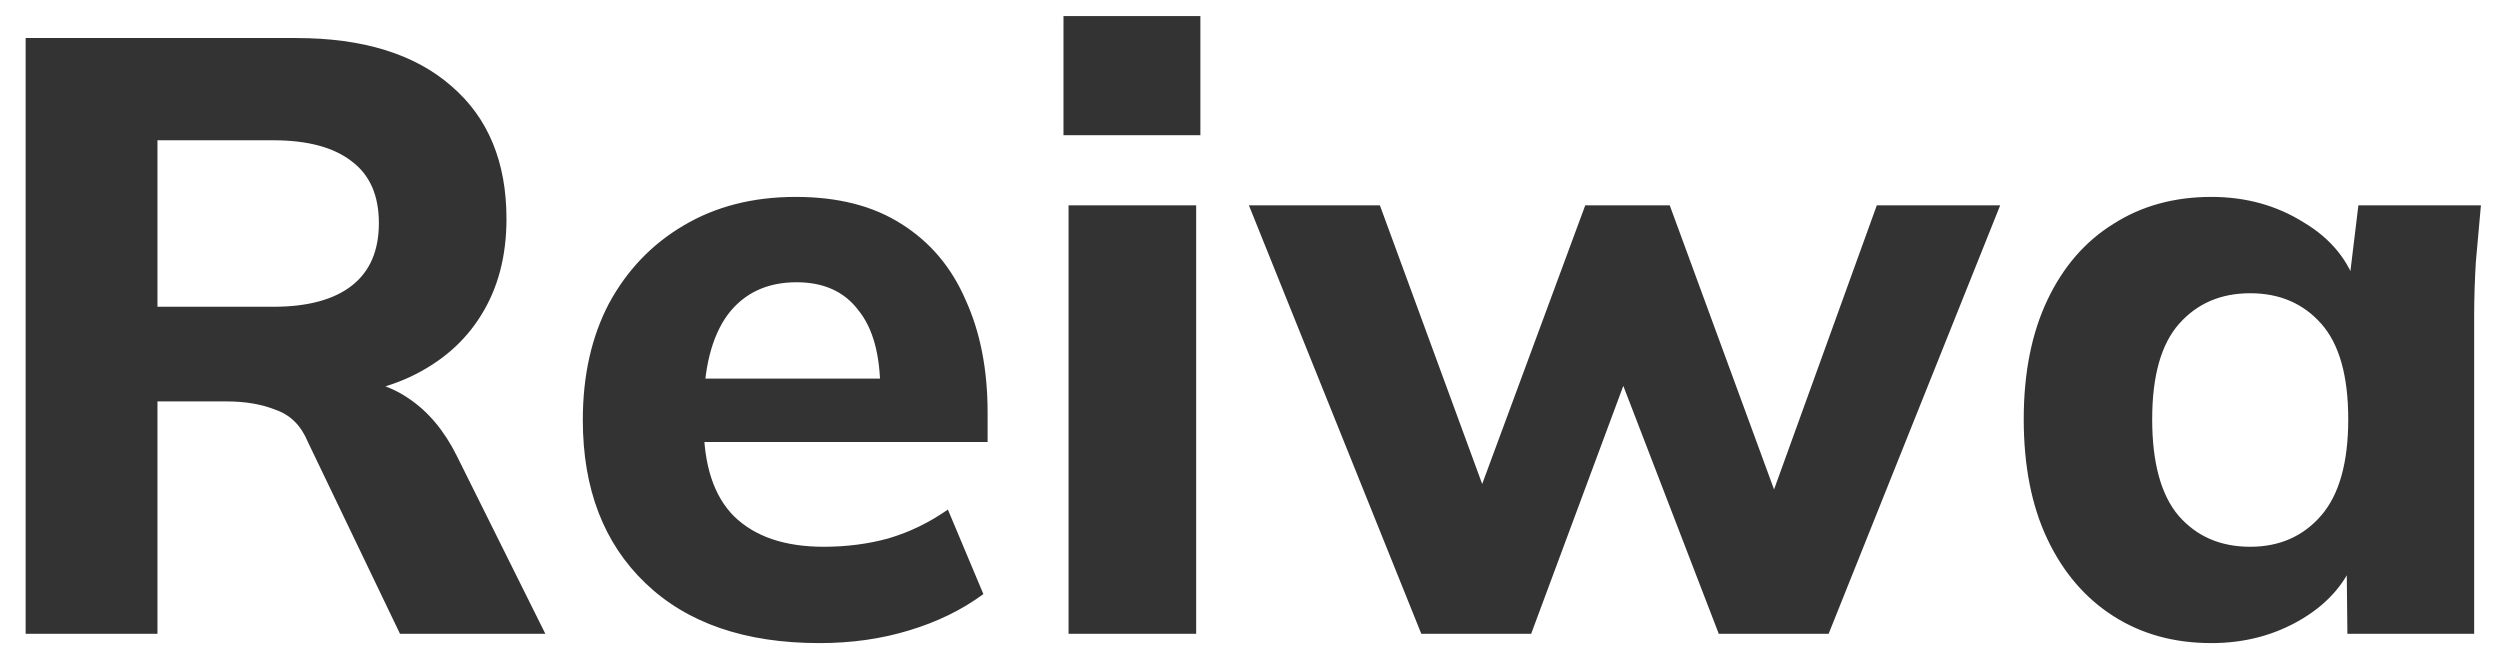 <svg width="71" height="19" viewBox="0 0 71 19" fill="none" xmlns="http://www.w3.org/2000/svg">
<path d="M0.728 18V1.08H8.408C10.312 1.08 11.784 1.536 12.824 2.448C13.864 3.344 14.384 4.6 14.384 6.216C14.384 7.272 14.144 8.184 13.664 8.952C13.2 9.704 12.528 10.288 11.648 10.704C10.784 11.104 9.744 11.304 8.528 11.304L8.816 10.776H9.8C10.488 10.776 11.096 10.96 11.624 11.328C12.168 11.696 12.616 12.232 12.968 12.936L15.488 18H11.36L8.744 12.552C8.552 12.088 8.248 11.784 7.832 11.64C7.432 11.48 6.968 11.4 6.44 11.4H4.472V18H0.728ZM4.472 8.712H7.76C8.736 8.712 9.48 8.512 9.992 8.112C10.504 7.712 10.76 7.12 10.76 6.336C10.76 5.552 10.504 4.968 9.992 4.584C9.48 4.184 8.736 3.984 7.76 3.984H4.472V8.712ZM23.272 18.264C21.16 18.264 19.512 17.696 18.328 16.56C17.144 15.424 16.552 13.88 16.552 11.928C16.552 10.664 16.8 9.56 17.296 8.616C17.808 7.672 18.512 6.936 19.408 6.408C20.32 5.864 21.384 5.592 22.6 5.592C23.8 5.592 24.8 5.848 25.6 6.36C26.416 6.872 27.024 7.592 27.424 8.52C27.84 9.432 28.048 10.496 28.048 11.712V12.552H19.528V10.752H25.408L25 11.088C25 10.08 24.792 9.32 24.376 8.808C23.976 8.28 23.392 8.016 22.624 8.016C21.776 8.016 21.12 8.328 20.656 8.952C20.208 9.576 19.984 10.472 19.984 11.64V12.024C19.984 13.208 20.272 14.088 20.848 14.664C21.44 15.24 22.288 15.528 23.392 15.528C24.048 15.528 24.664 15.448 25.24 15.288C25.832 15.112 26.392 14.84 26.92 14.472L27.928 16.872C27.32 17.32 26.616 17.664 25.816 17.904C25.032 18.144 24.184 18.264 23.272 18.264ZM30.347 18V5.832H33.971V18H30.347ZM30.203 3.84V0.456H34.091V3.84H30.203ZM40.365 18L35.469 5.832H39.189L42.405 14.592H41.781L45.021 5.832H47.421L50.637 14.592H50.133L53.301 5.832H56.805L51.933 18H48.813L45.357 9.024H46.821L43.485 18H40.365ZM62.802 18.264C61.746 18.264 60.818 18.008 60.018 17.496C59.218 16.984 58.594 16.256 58.146 15.312C57.698 14.368 57.474 13.232 57.474 11.904C57.474 10.592 57.698 9.464 58.146 8.52C58.594 7.576 59.218 6.856 60.018 6.36C60.818 5.848 61.746 5.592 62.802 5.592C63.778 5.592 64.65 5.832 65.418 6.312C66.202 6.776 66.714 7.408 66.954 8.208H66.69L66.978 5.832H70.458C70.41 6.36 70.362 6.896 70.314 7.44C70.282 7.968 70.266 8.488 70.266 9V18H66.666L66.642 15.72H66.93C66.674 16.488 66.162 17.104 65.394 17.568C64.626 18.032 63.762 18.264 62.802 18.264ZM63.906 15.528C64.738 15.528 65.41 15.232 65.922 14.64C66.434 14.048 66.69 13.136 66.69 11.904C66.69 10.672 66.434 9.768 65.922 9.192C65.41 8.616 64.738 8.328 63.906 8.328C63.074 8.328 62.402 8.616 61.89 9.192C61.378 9.768 61.122 10.672 61.122 11.904C61.122 13.136 61.37 14.048 61.866 14.64C62.378 15.232 63.058 15.528 63.906 15.528Z" fill="#333333"/>
</svg>
